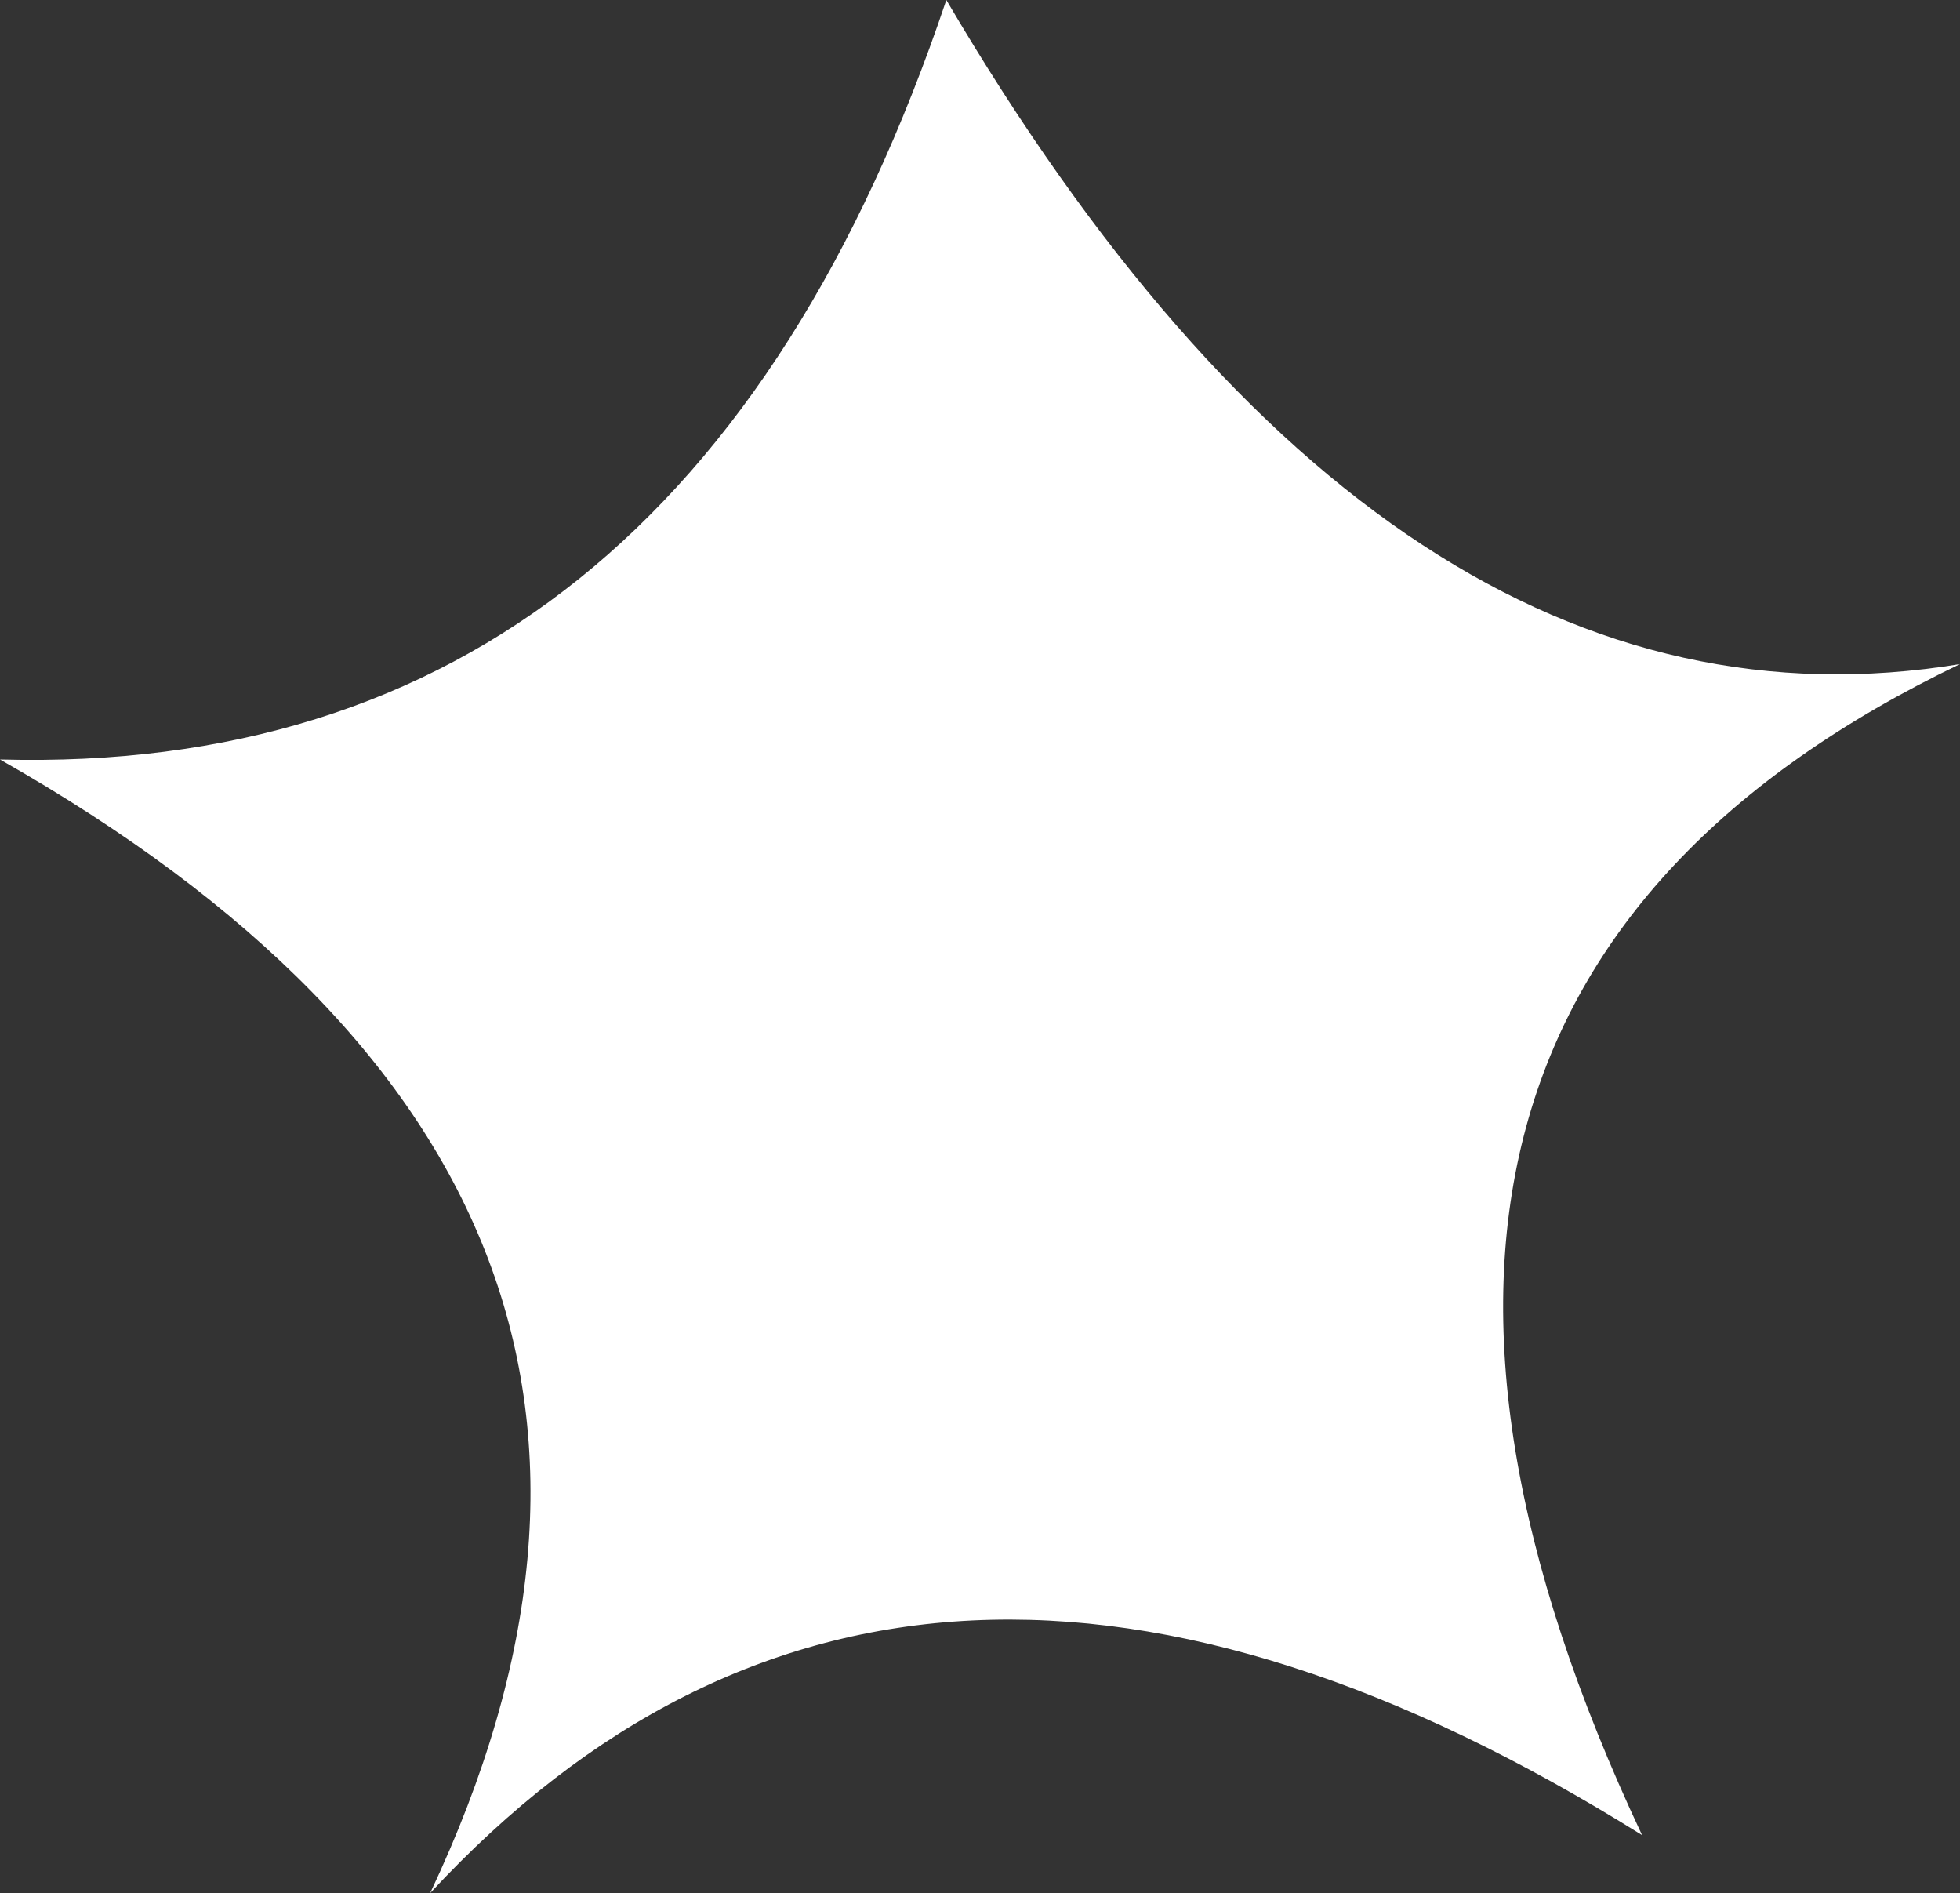 <?xml version="1.0" encoding="UTF-8" standalone="no"?>
<svg xmlns:xlink="http://www.w3.org/1999/xlink" height="50.6px" width="52.4px" xmlns="http://www.w3.org/2000/svg">
  <rect width="100%" height="100%" fill="#333333" stroke="none"/>
  <g transform="matrix(1.0, 0.0, 0.0, 1.0, 26.3, 25.6)">
    <path d="M-1.0 -25.6 Q10.9 -5.35 26.1 -7.85 7.15 1.25 17.6 23.45 -2.0 11.2 -14.8 25.0 -5.95 6.25 -26.3 -5.3 -8.0 -4.8 -1.0 -25.6" fill="#ffffff" fill-rule="evenodd" stroke="none"/>
  </g>
</svg>
